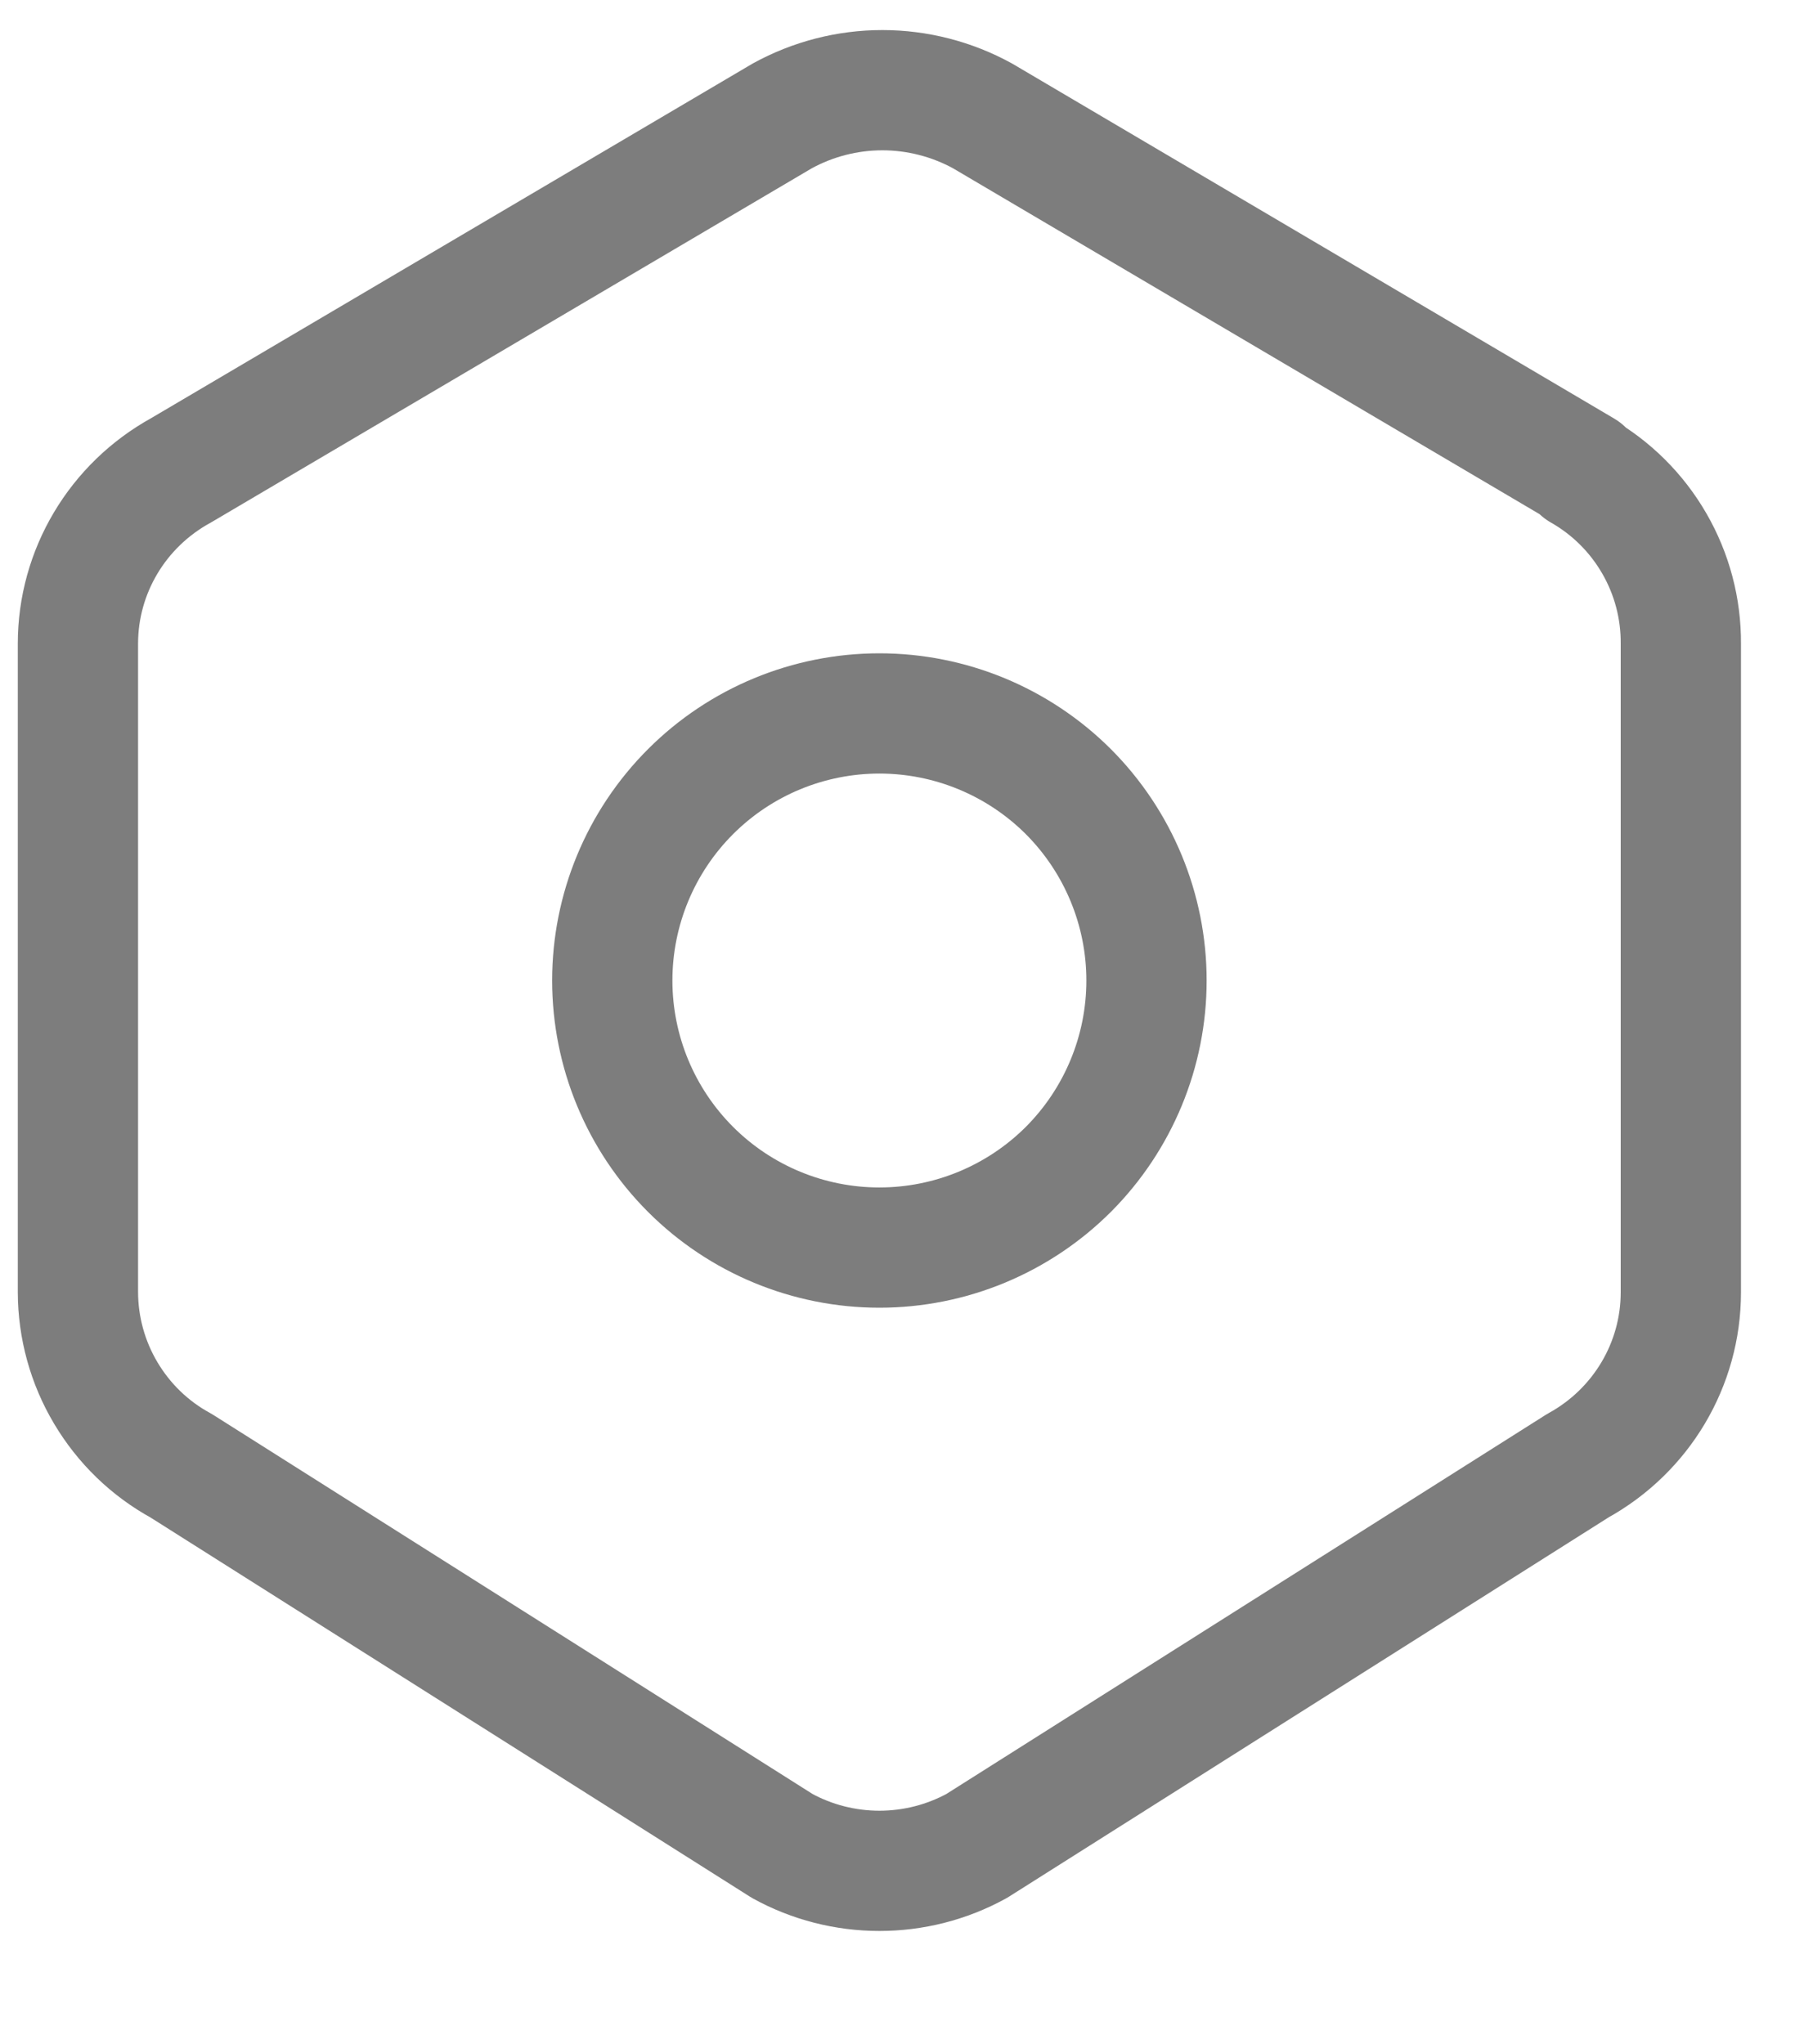 <svg width="15" height="17" viewBox="0 0 15 17" fill="none" xmlns="http://www.w3.org/2000/svg">
<path d="M13.143 3.911C13.398 4.056 13.609 4.266 13.755 4.519C13.902 4.773 13.978 5.061 13.976 5.354V10.747C13.976 11.346 13.648 11.898 13.119 12.189L8.121 15.351C7.873 15.487 7.595 15.558 7.312 15.558C7.03 15.558 6.751 15.487 6.504 15.351L1.506 12.189C1.247 12.048 1.031 11.839 0.88 11.585C0.729 11.332 0.649 11.042 0.648 10.747V5.353C0.648 4.754 0.976 4.202 1.506 3.911L6.504 0.964C6.759 0.824 7.045 0.75 7.337 0.75C7.628 0.75 7.915 0.824 8.17 0.964L13.167 3.911H13.143Z" stroke="#7D7D7D" stroke-linecap="round" stroke-linejoin="round"/>
<path d="M5.091 8.154C5.091 8.743 5.325 9.308 5.742 9.725C6.158 10.141 6.723 10.375 7.312 10.375C7.901 10.375 8.466 10.141 8.883 9.725C9.299 9.308 9.533 8.743 9.533 8.154C9.533 7.565 9.299 7 8.883 6.583C8.466 6.167 7.901 5.933 7.312 5.933C6.723 5.933 6.158 6.167 5.742 6.583C5.325 7 5.091 7.565 5.091 8.154Z" stroke="#7D7D7D" stroke-linecap="round" stroke-linejoin="round"/>
</svg>
